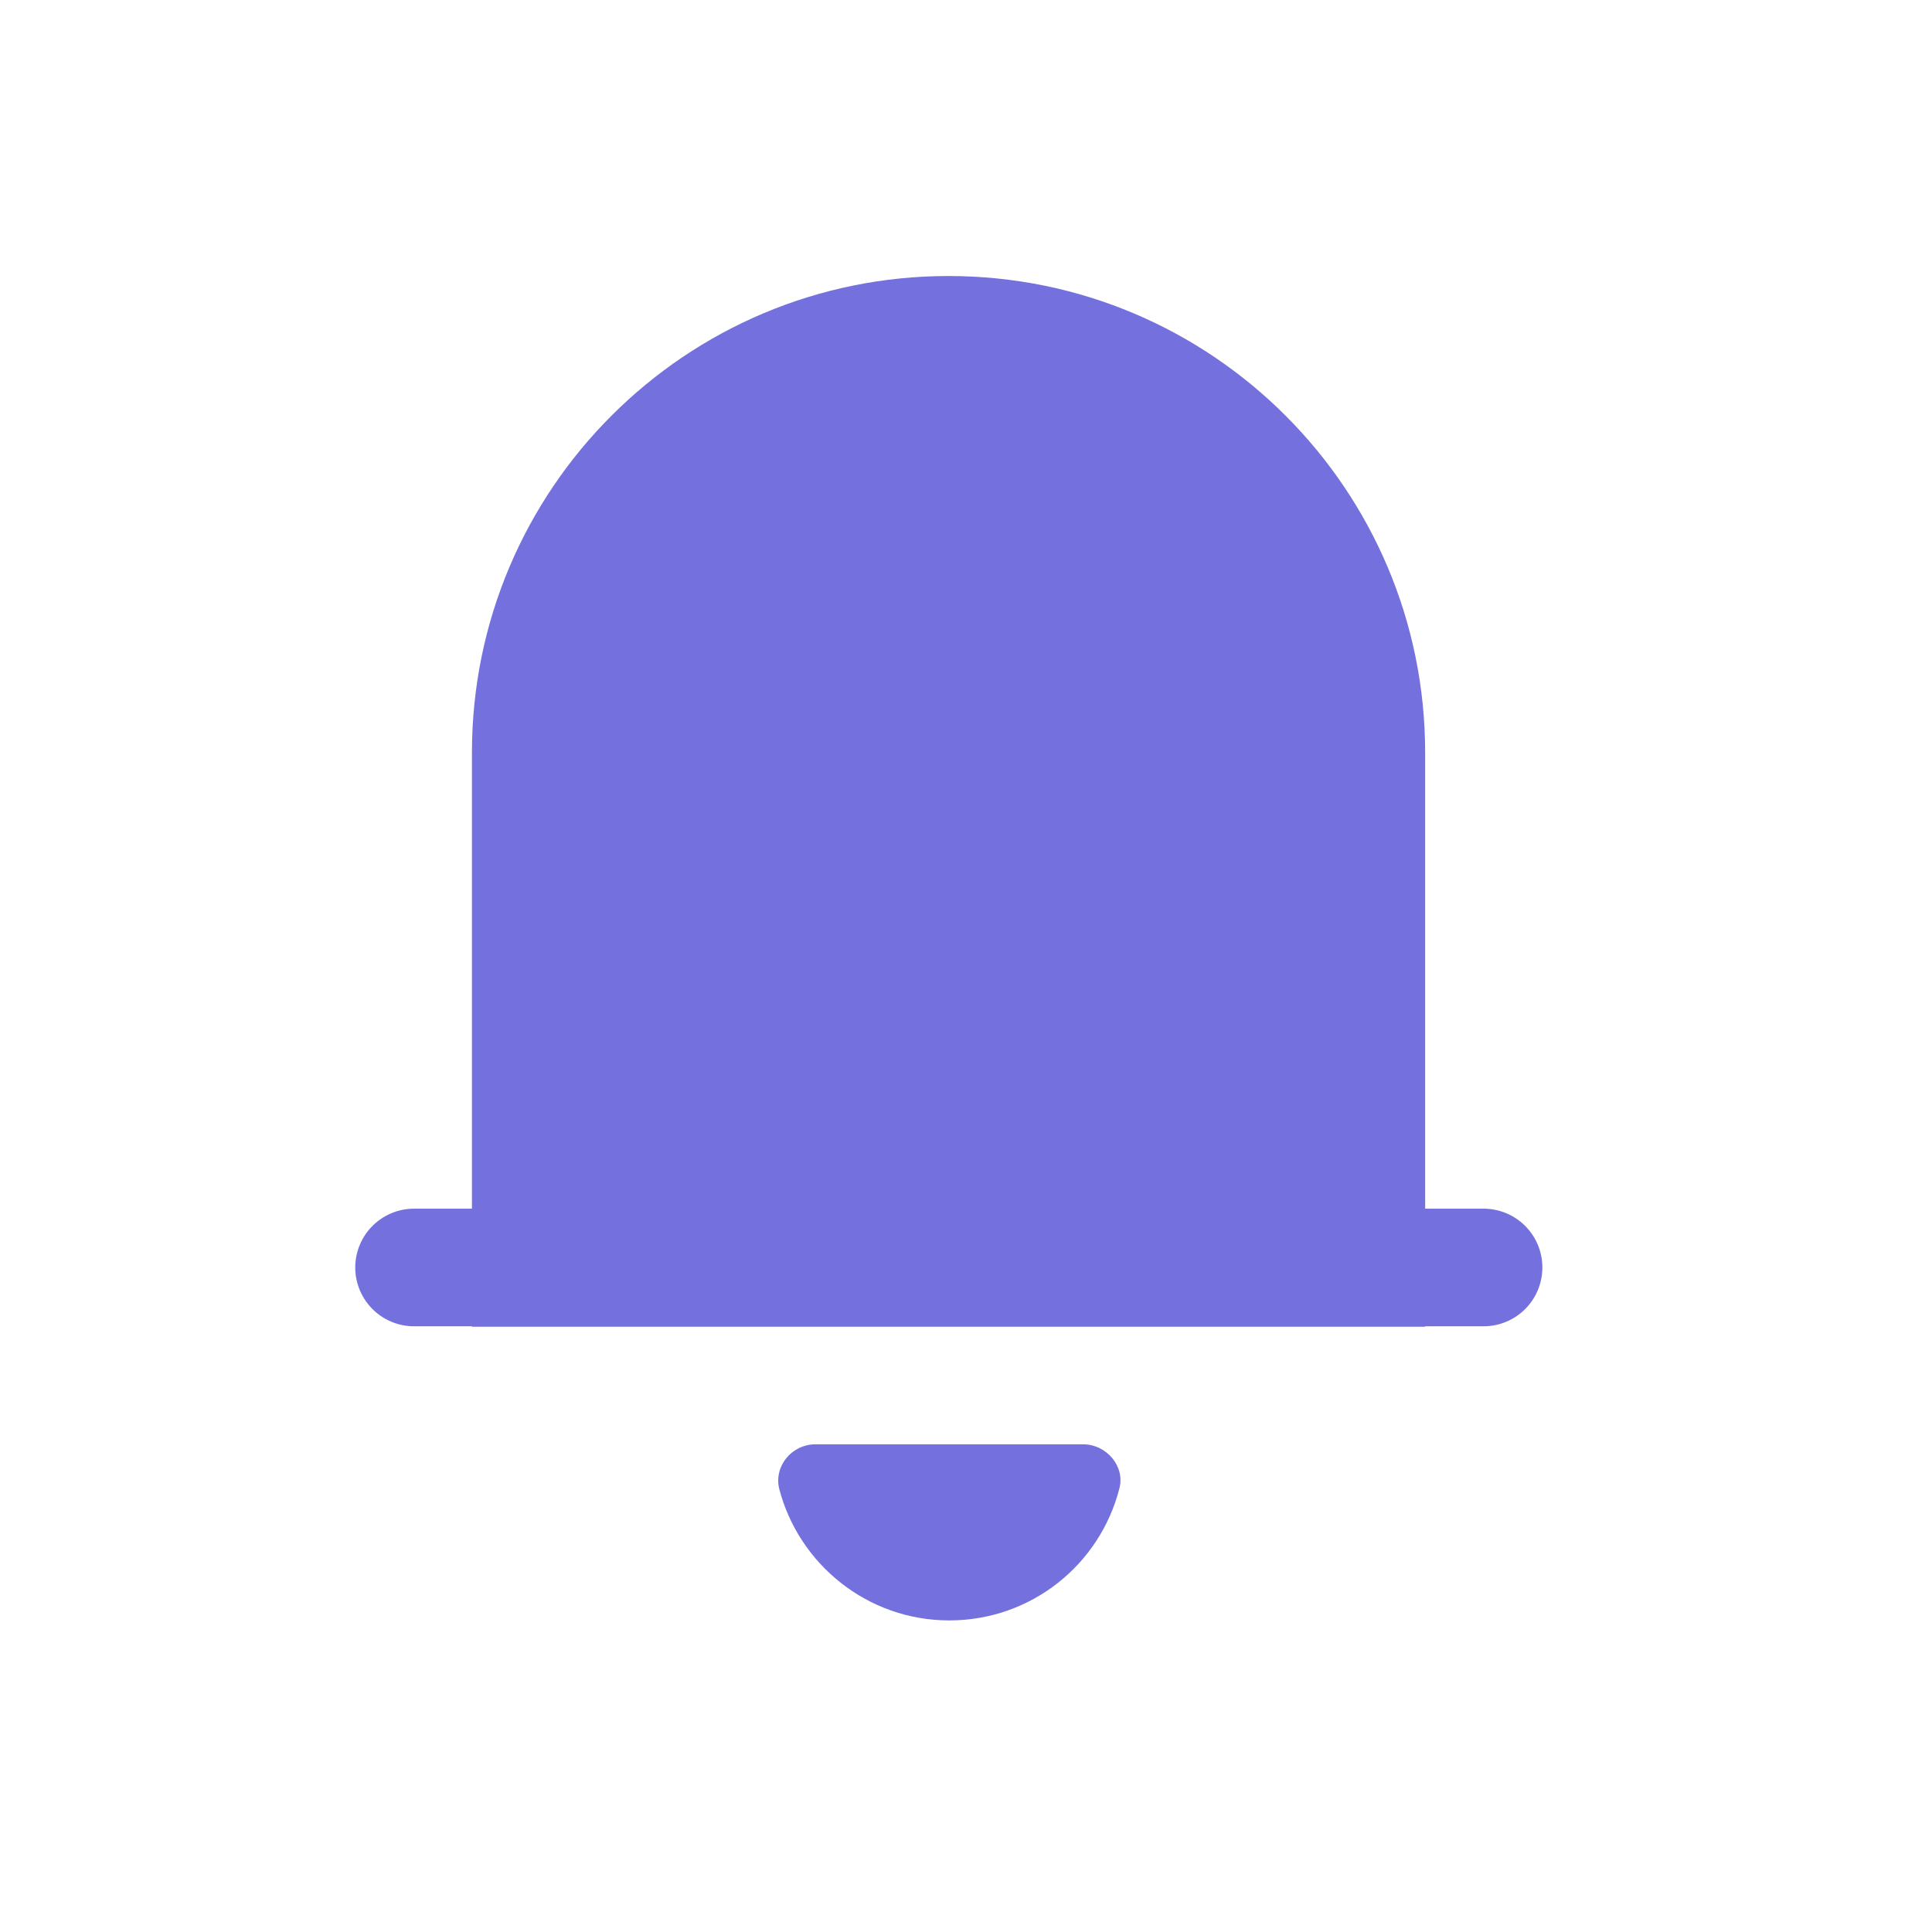 <svg width="44" height="44" viewBox="0 0 44 44" fill="none" xmlns="http://www.w3.org/2000/svg">
<g clip-path="url(#clip0_3697_3106)">
<path d="M33.787 28.866H9.43" stroke="#7471DE" stroke-width="2.679" stroke-miterlimit="10" stroke-linecap="round" stroke-linejoin="round"/>
<path d="M32.472 30.215H10.748V17.141C10.748 11.139 15.616 6.286 21.602 6.286C27.604 6.286 32.457 11.155 32.457 17.141V30.215H32.472Z" fill="#7471DE"/>
<path d="M18.572 32.893C18.037 32.893 17.623 33.383 17.745 33.903C18.189 35.618 19.751 36.904 21.619 36.904C23.487 36.904 25.048 35.633 25.492 33.903C25.63 33.398 25.201 32.893 24.666 32.893H18.572Z" fill="#7471DE"/>
</g>
<defs>
<clipPath id="clip0_3697_3106">
<rect width="44" height="44" fill="white"/>
</clipPath>
</defs>
</svg>
